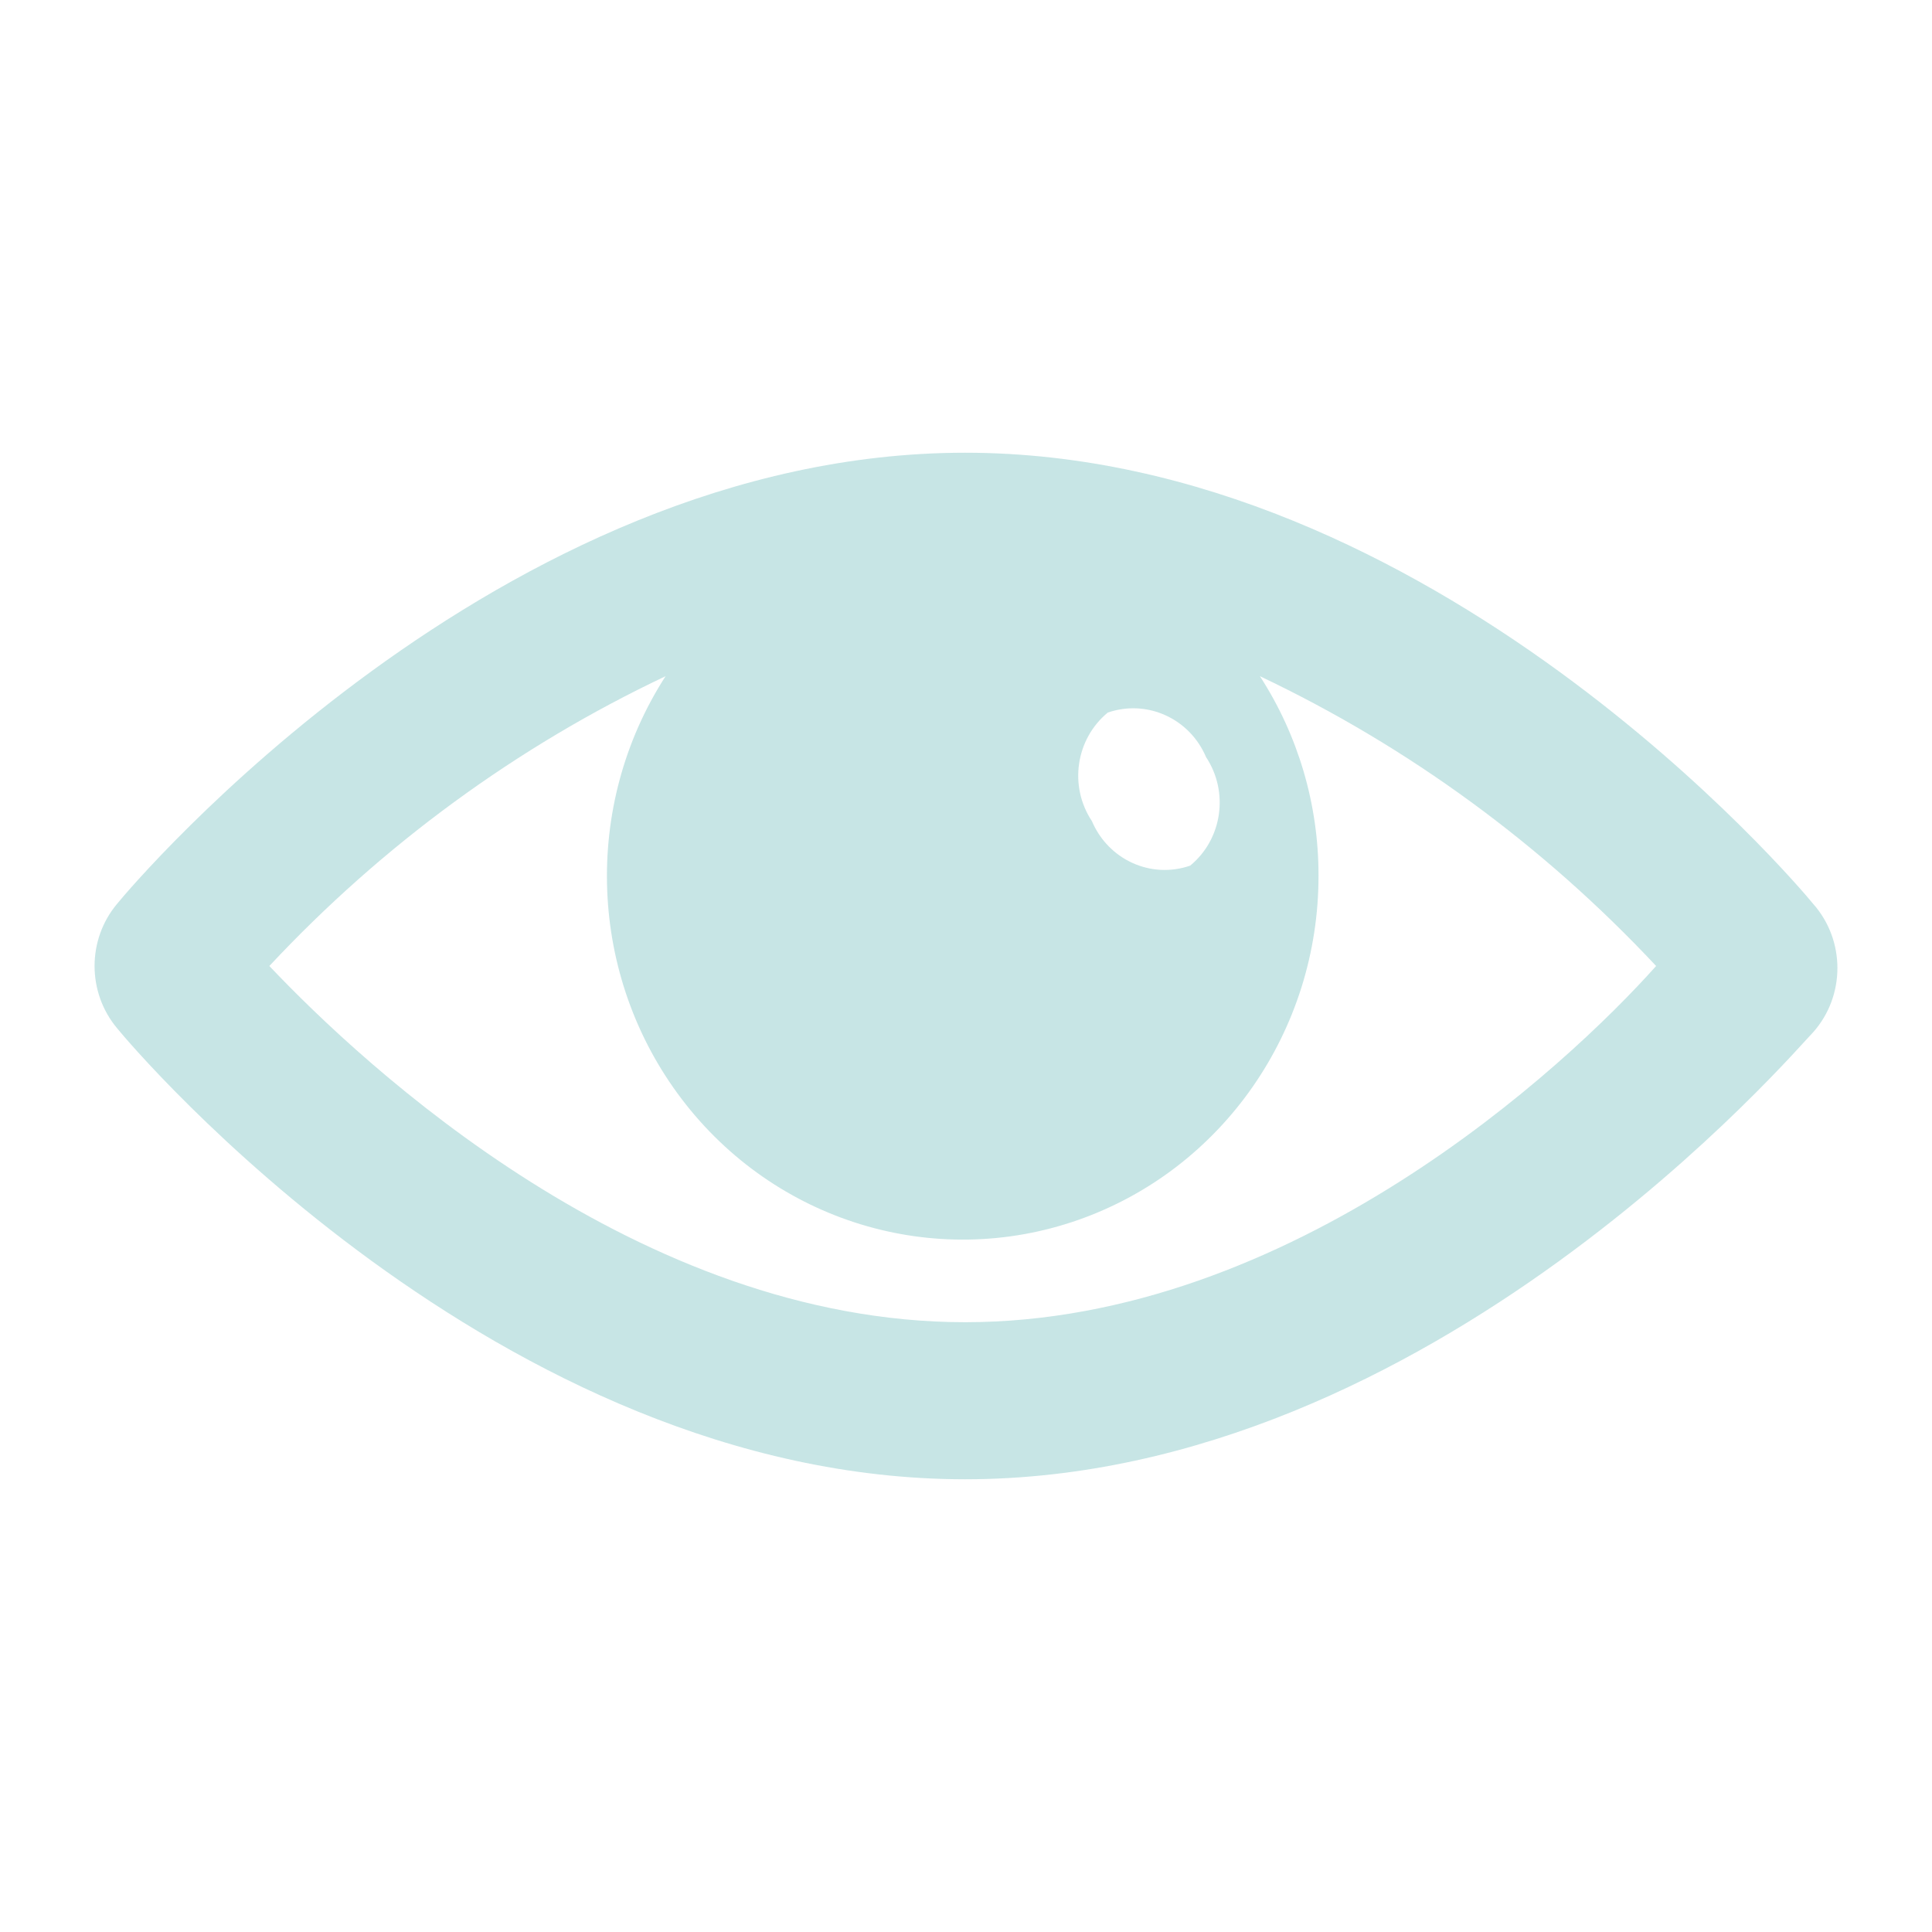 <svg width="24" height="24" viewBox="0 0 24 24" fill="none" xmlns="http://www.w3.org/2000/svg">
<g id="illustration / deriv / light / visible-photo-icon-kyc">
<path id="Vector" d="M22.522 11.226C22.335 10.995 17.797 5.624 11.989 5.624C6.181 5.624 1.643 10.995 1.456 11.226C1.081 11.671 1.081 12.329 1.456 12.775C1.643 13.006 6.181 18.376 11.989 18.376C17.797 18.376 22.335 13.006 22.522 12.825C22.926 12.372 22.926 11.679 22.522 11.226ZM13.761 8.852C14.247 8.684 14.778 8.924 14.982 9.405C15.269 9.839 15.184 10.425 14.785 10.753C14.299 10.922 13.768 10.681 13.564 10.2C13.276 9.767 13.362 9.181 13.761 8.852ZM11.989 16.425C7.933 16.425 4.528 13.247 3.346 12C4.752 10.495 6.421 9.274 8.268 8.4C7.228 10.013 7.308 12.124 8.467 13.651C9.626 15.177 11.607 15.781 13.395 15.154C15.184 14.526 16.383 12.806 16.379 10.874C16.38 9.994 16.126 9.133 15.651 8.4C17.497 9.275 19.166 10.497 20.573 12C19.46 13.247 16.045 16.425 11.989 16.425Z" fill="#C7E5E5"/>
</g>
</svg>
